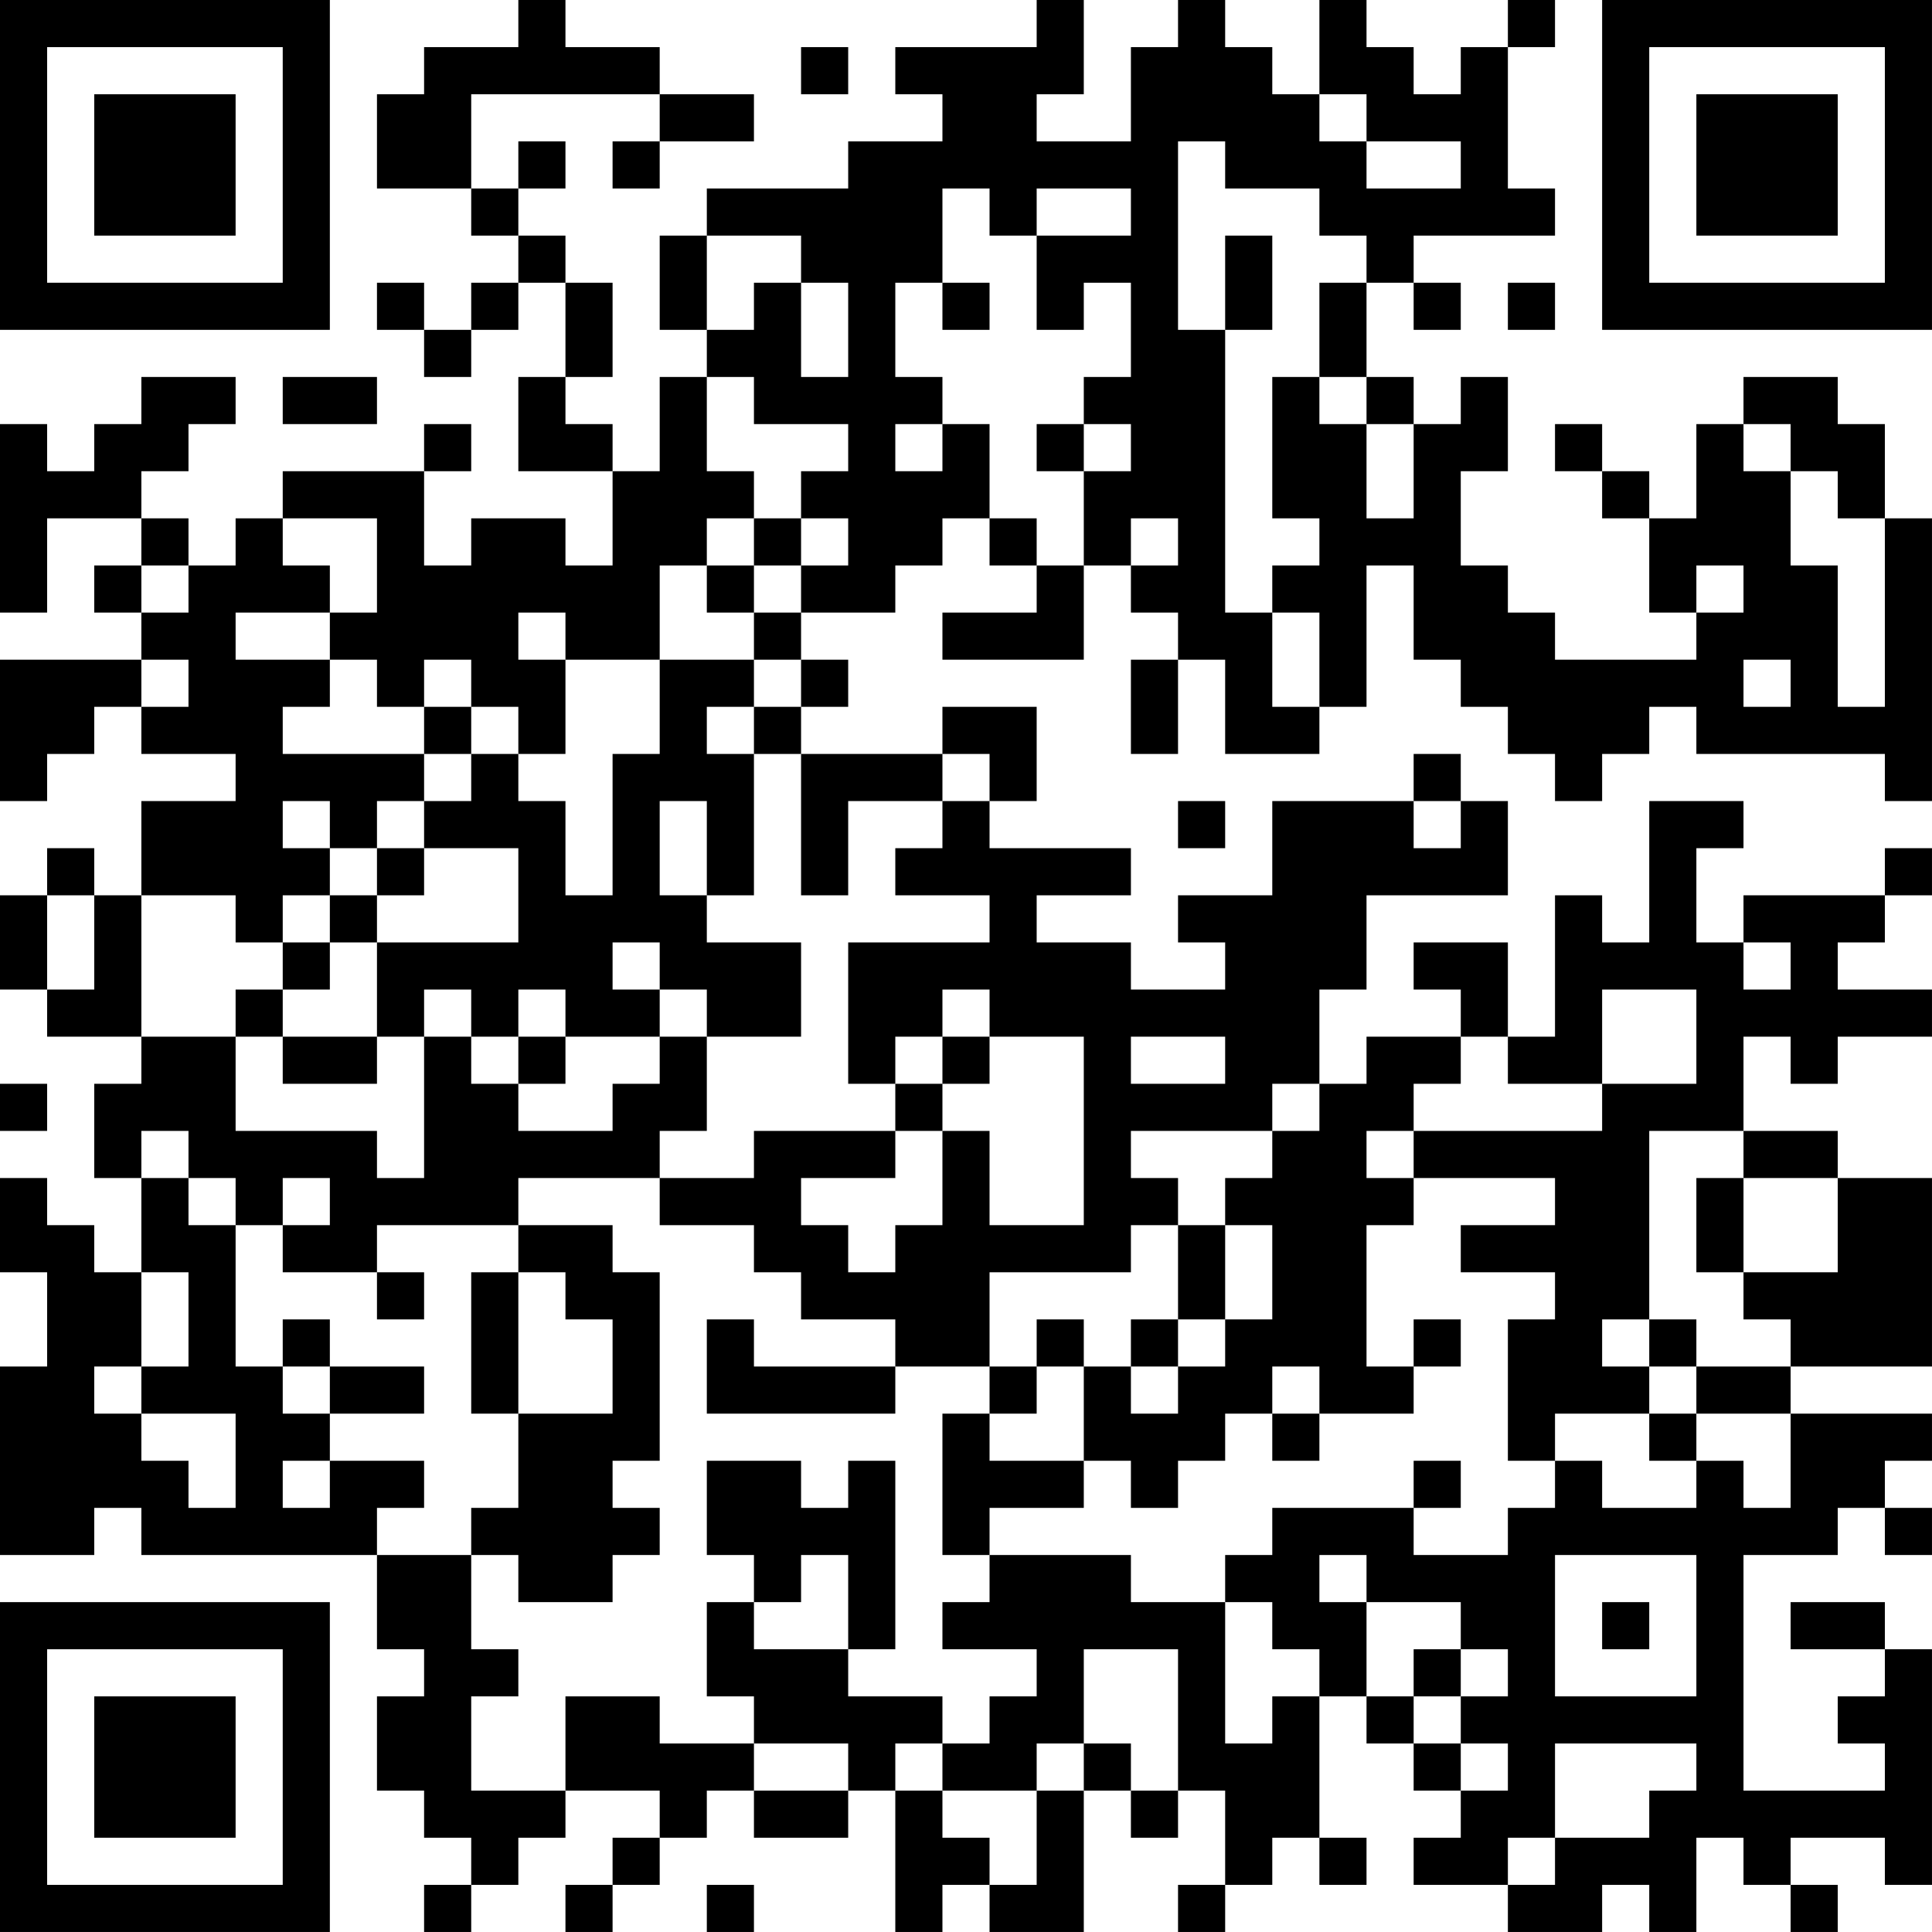 <?xml version="1.0" encoding="UTF-8"?>
<svg xmlns="http://www.w3.org/2000/svg" version="1.1" width="200" height="200" viewBox="0 0 200 200"><rect x="0" y="0" width="200" height="200" fill="#ffffff"/><g transform="scale(4.878)"><g transform="translate(0,0)"><path fill-rule="evenodd" d="M11 0L11 1L9 1L9 2L8 2L8 4L10 4L10 5L11 5L11 6L10 6L10 7L9 7L9 6L8 6L8 7L9 7L9 8L10 8L10 7L11 7L11 6L12 6L12 8L11 8L11 10L13 10L13 12L12 12L12 11L10 11L10 12L9 12L9 10L10 10L10 9L9 9L9 10L6 10L6 11L5 11L5 12L4 12L4 11L3 11L3 10L4 10L4 9L5 9L5 8L3 8L3 9L2 9L2 10L1 10L1 9L0 9L0 13L1 13L1 11L3 11L3 12L2 12L2 13L3 13L3 14L0 14L0 17L1 17L1 16L2 16L2 15L3 15L3 16L5 16L5 17L3 17L3 19L2 19L2 18L1 18L1 19L0 19L0 21L1 21L1 22L3 22L3 23L2 23L2 25L3 25L3 27L2 27L2 26L1 26L1 25L0 25L0 27L1 27L1 29L0 29L0 33L2 33L2 32L3 32L3 33L8 33L8 35L9 35L9 36L8 36L8 38L9 38L9 39L10 39L10 40L9 40L9 41L10 41L10 40L11 40L11 39L12 39L12 38L14 38L14 39L13 39L13 40L12 40L12 41L13 41L13 40L14 40L14 39L15 39L15 38L16 38L16 39L18 39L18 38L19 38L19 41L20 41L20 40L21 40L21 41L23 41L23 38L24 38L24 39L25 39L25 38L26 38L26 40L25 40L25 41L26 41L26 40L27 40L27 39L28 39L28 40L29 40L29 39L28 39L28 36L29 36L29 37L30 37L30 38L31 38L31 39L30 39L30 40L32 40L32 41L34 41L34 40L35 40L35 41L36 41L36 39L37 39L37 40L38 40L38 41L39 41L39 40L38 40L38 39L40 39L40 40L41 40L41 35L40 35L40 34L38 34L38 35L40 35L40 36L39 36L39 37L40 37L40 38L37 38L37 33L39 33L39 32L40 32L40 33L41 33L41 32L40 32L40 31L41 31L41 30L38 30L38 29L41 29L41 25L39 25L39 24L37 24L37 22L38 22L38 23L39 23L39 22L41 22L41 21L39 21L39 20L40 20L40 19L41 19L41 18L40 18L40 19L37 19L37 20L36 20L36 18L37 18L37 17L35 17L35 20L34 20L34 19L33 19L33 22L32 22L32 20L30 20L30 21L31 21L31 22L29 22L29 23L28 23L28 21L29 21L29 19L32 19L32 17L31 17L31 16L30 16L30 17L27 17L27 19L25 19L25 20L26 20L26 21L24 21L24 20L22 20L22 19L24 19L24 18L21 18L21 17L22 17L22 15L20 15L20 16L17 16L17 15L18 15L18 14L17 14L17 13L19 13L19 12L20 12L20 11L21 11L21 12L22 12L22 13L20 13L20 14L23 14L23 12L24 12L24 13L25 13L25 14L24 14L24 16L25 16L25 14L26 14L26 16L28 16L28 15L29 15L29 12L30 12L30 14L31 14L31 15L32 15L32 16L33 16L33 17L34 17L34 16L35 16L35 15L36 15L36 16L40 16L40 17L41 17L41 11L40 11L40 9L39 9L39 8L37 8L37 9L36 9L36 11L35 11L35 10L34 10L34 9L33 9L33 10L34 10L34 11L35 11L35 13L36 13L36 14L33 14L33 13L32 13L32 12L31 12L31 10L32 10L32 8L31 8L31 9L30 9L30 8L29 8L29 6L30 6L30 7L31 7L31 6L30 6L30 5L33 5L33 4L32 4L32 1L33 1L33 0L32 0L32 1L31 1L31 2L30 2L30 1L29 1L29 0L28 0L28 2L27 2L27 1L26 1L26 0L25 0L25 1L24 1L24 3L22 3L22 2L23 2L23 0L22 0L22 1L19 1L19 2L20 2L20 3L18 3L18 4L15 4L15 5L14 5L14 7L15 7L15 8L14 8L14 10L13 10L13 9L12 9L12 8L13 8L13 6L12 6L12 5L11 5L11 4L12 4L12 3L11 3L11 4L10 4L10 2L14 2L14 3L13 3L13 4L14 4L14 3L16 3L16 2L14 2L14 1L12 1L12 0ZM17 1L17 2L18 2L18 1ZM28 2L28 3L29 3L29 4L31 4L31 3L29 3L29 2ZM25 3L25 7L26 7L26 13L27 13L27 15L28 15L28 13L27 13L27 12L28 12L28 11L27 11L27 8L28 8L28 9L29 9L29 11L30 11L30 9L29 9L29 8L28 8L28 6L29 6L29 5L28 5L28 4L26 4L26 3ZM20 4L20 6L19 6L19 8L20 8L20 9L19 9L19 10L20 10L20 9L21 9L21 11L22 11L22 12L23 12L23 10L24 10L24 9L23 9L23 8L24 8L24 6L23 6L23 7L22 7L22 5L24 5L24 4L22 4L22 5L21 5L21 4ZM15 5L15 7L16 7L16 6L17 6L17 8L18 8L18 6L17 6L17 5ZM26 5L26 7L27 7L27 5ZM20 6L20 7L21 7L21 6ZM32 6L32 7L33 7L33 6ZM6 8L6 9L8 9L8 8ZM15 8L15 10L16 10L16 11L15 11L15 12L14 12L14 14L12 14L12 13L11 13L11 14L12 14L12 16L11 16L11 15L10 15L10 14L9 14L9 15L8 15L8 14L7 14L7 13L8 13L8 11L6 11L6 12L7 12L7 13L5 13L5 14L7 14L7 15L6 15L6 16L9 16L9 17L8 17L8 18L7 18L7 17L6 17L6 18L7 18L7 19L6 19L6 20L5 20L5 19L3 19L3 22L5 22L5 24L8 24L8 25L9 25L9 22L10 22L10 23L11 23L11 24L13 24L13 23L14 23L14 22L15 22L15 24L14 24L14 25L11 25L11 26L8 26L8 27L6 27L6 26L7 26L7 25L6 25L6 26L5 26L5 25L4 25L4 24L3 24L3 25L4 25L4 26L5 26L5 29L6 29L6 30L7 30L7 31L6 31L6 32L7 32L7 31L9 31L9 32L8 32L8 33L10 33L10 35L11 35L11 36L10 36L10 38L12 38L12 36L14 36L14 37L16 37L16 38L18 38L18 37L16 37L16 36L15 36L15 34L16 34L16 35L18 35L18 36L20 36L20 37L19 37L19 38L20 38L20 39L21 39L21 40L22 40L22 38L23 38L23 37L24 37L24 38L25 38L25 35L23 35L23 37L22 37L22 38L20 38L20 37L21 37L21 36L22 36L22 35L20 35L20 34L21 34L21 33L24 33L24 34L26 34L26 37L27 37L27 36L28 36L28 35L27 35L27 34L26 34L26 33L27 33L27 32L30 32L30 33L32 33L32 32L33 32L33 31L34 31L34 32L36 32L36 31L37 31L37 32L38 32L38 30L36 30L36 29L38 29L38 28L37 28L37 27L39 27L39 25L37 25L37 24L35 24L35 28L34 28L34 29L35 29L35 30L33 30L33 31L32 31L32 28L33 28L33 27L31 27L31 26L33 26L33 25L30 25L30 24L34 24L34 23L36 23L36 21L34 21L34 23L32 23L32 22L31 22L31 23L30 23L30 24L29 24L29 25L30 25L30 26L29 26L29 29L30 29L30 30L28 30L28 29L27 29L27 30L26 30L26 31L25 31L25 32L24 32L24 31L23 31L23 29L24 29L24 30L25 30L25 29L26 29L26 28L27 28L27 26L26 26L26 25L27 25L27 24L28 24L28 23L27 23L27 24L24 24L24 25L25 25L25 26L24 26L24 27L21 27L21 29L19 29L19 28L17 28L17 27L16 27L16 26L14 26L14 25L16 25L16 24L19 24L19 25L17 25L17 26L18 26L18 27L19 27L19 26L20 26L20 24L21 24L21 26L23 26L23 22L21 22L21 21L20 21L20 22L19 22L19 23L18 23L18 20L21 20L21 19L19 19L19 18L20 18L20 17L21 17L21 16L20 16L20 17L18 17L18 19L17 19L17 16L16 16L16 15L17 15L17 14L16 14L16 13L17 13L17 12L18 12L18 11L17 11L17 10L18 10L18 9L16 9L16 8ZM22 9L22 10L23 10L23 9ZM37 9L37 10L38 10L38 12L39 12L39 15L40 15L40 11L39 11L39 10L38 10L38 9ZM16 11L16 12L15 12L15 13L16 13L16 12L17 12L17 11ZM24 11L24 12L25 12L25 11ZM3 12L3 13L4 13L4 12ZM36 12L36 13L37 13L37 12ZM3 14L3 15L4 15L4 14ZM14 14L14 16L13 16L13 19L12 19L12 17L11 17L11 16L10 16L10 15L9 15L9 16L10 16L10 17L9 17L9 18L8 18L8 19L7 19L7 20L6 20L6 21L5 21L5 22L6 22L6 23L8 23L8 22L9 22L9 21L10 21L10 22L11 22L11 23L12 23L12 22L14 22L14 21L15 21L15 22L17 22L17 20L15 20L15 19L16 19L16 16L15 16L15 15L16 15L16 14ZM37 14L37 15L38 15L38 14ZM14 17L14 19L15 19L15 17ZM25 17L25 18L26 18L26 17ZM30 17L30 18L31 18L31 17ZM9 18L9 19L8 19L8 20L7 20L7 21L6 21L6 22L8 22L8 20L11 20L11 18ZM1 19L1 21L2 21L2 19ZM13 20L13 21L14 21L14 20ZM37 20L37 21L38 21L38 20ZM11 21L11 22L12 22L12 21ZM20 22L20 23L19 23L19 24L20 24L20 23L21 23L21 22ZM24 22L24 23L26 23L26 22ZM0 23L0 24L1 24L1 23ZM36 25L36 27L37 27L37 25ZM11 26L11 27L10 27L10 30L11 30L11 32L10 32L10 33L11 33L11 34L13 34L13 33L14 33L14 32L13 32L13 31L14 31L14 27L13 27L13 26ZM25 26L25 28L24 28L24 29L25 29L25 28L26 28L26 26ZM3 27L3 29L2 29L2 30L3 30L3 31L4 31L4 32L5 32L5 30L3 30L3 29L4 29L4 27ZM8 27L8 28L9 28L9 27ZM11 27L11 30L13 30L13 28L12 28L12 27ZM6 28L6 29L7 29L7 30L9 30L9 29L7 29L7 28ZM15 28L15 30L19 30L19 29L16 29L16 28ZM22 28L22 29L21 29L21 30L20 30L20 33L21 33L21 32L23 32L23 31L21 31L21 30L22 30L22 29L23 29L23 28ZM30 28L30 29L31 29L31 28ZM35 28L35 29L36 29L36 28ZM27 30L27 31L28 31L28 30ZM35 30L35 31L36 31L36 30ZM15 31L15 33L16 33L16 34L17 34L17 33L18 33L18 35L19 35L19 31L18 31L18 32L17 32L17 31ZM30 31L30 32L31 32L31 31ZM28 33L28 34L29 34L29 36L30 36L30 37L31 37L31 38L32 38L32 37L31 37L31 36L32 36L32 35L31 35L31 34L29 34L29 33ZM33 33L33 36L36 36L36 33ZM34 34L34 35L35 35L35 34ZM30 35L30 36L31 36L31 35ZM33 37L33 39L32 39L32 40L33 40L33 39L35 39L35 38L36 38L36 37ZM15 40L15 41L16 41L16 40ZM0 0L0 7L7 7L7 0ZM1 1L1 6L6 6L6 1ZM2 2L2 5L5 5L5 2ZM34 0L34 7L41 7L41 0ZM35 1L35 6L40 6L40 1ZM36 2L36 5L39 5L39 2ZM0 34L0 41L7 41L7 34ZM1 35L1 40L6 40L6 35ZM2 36L2 39L5 39L5 36Z" fill="#000000"/></g></g></svg>
